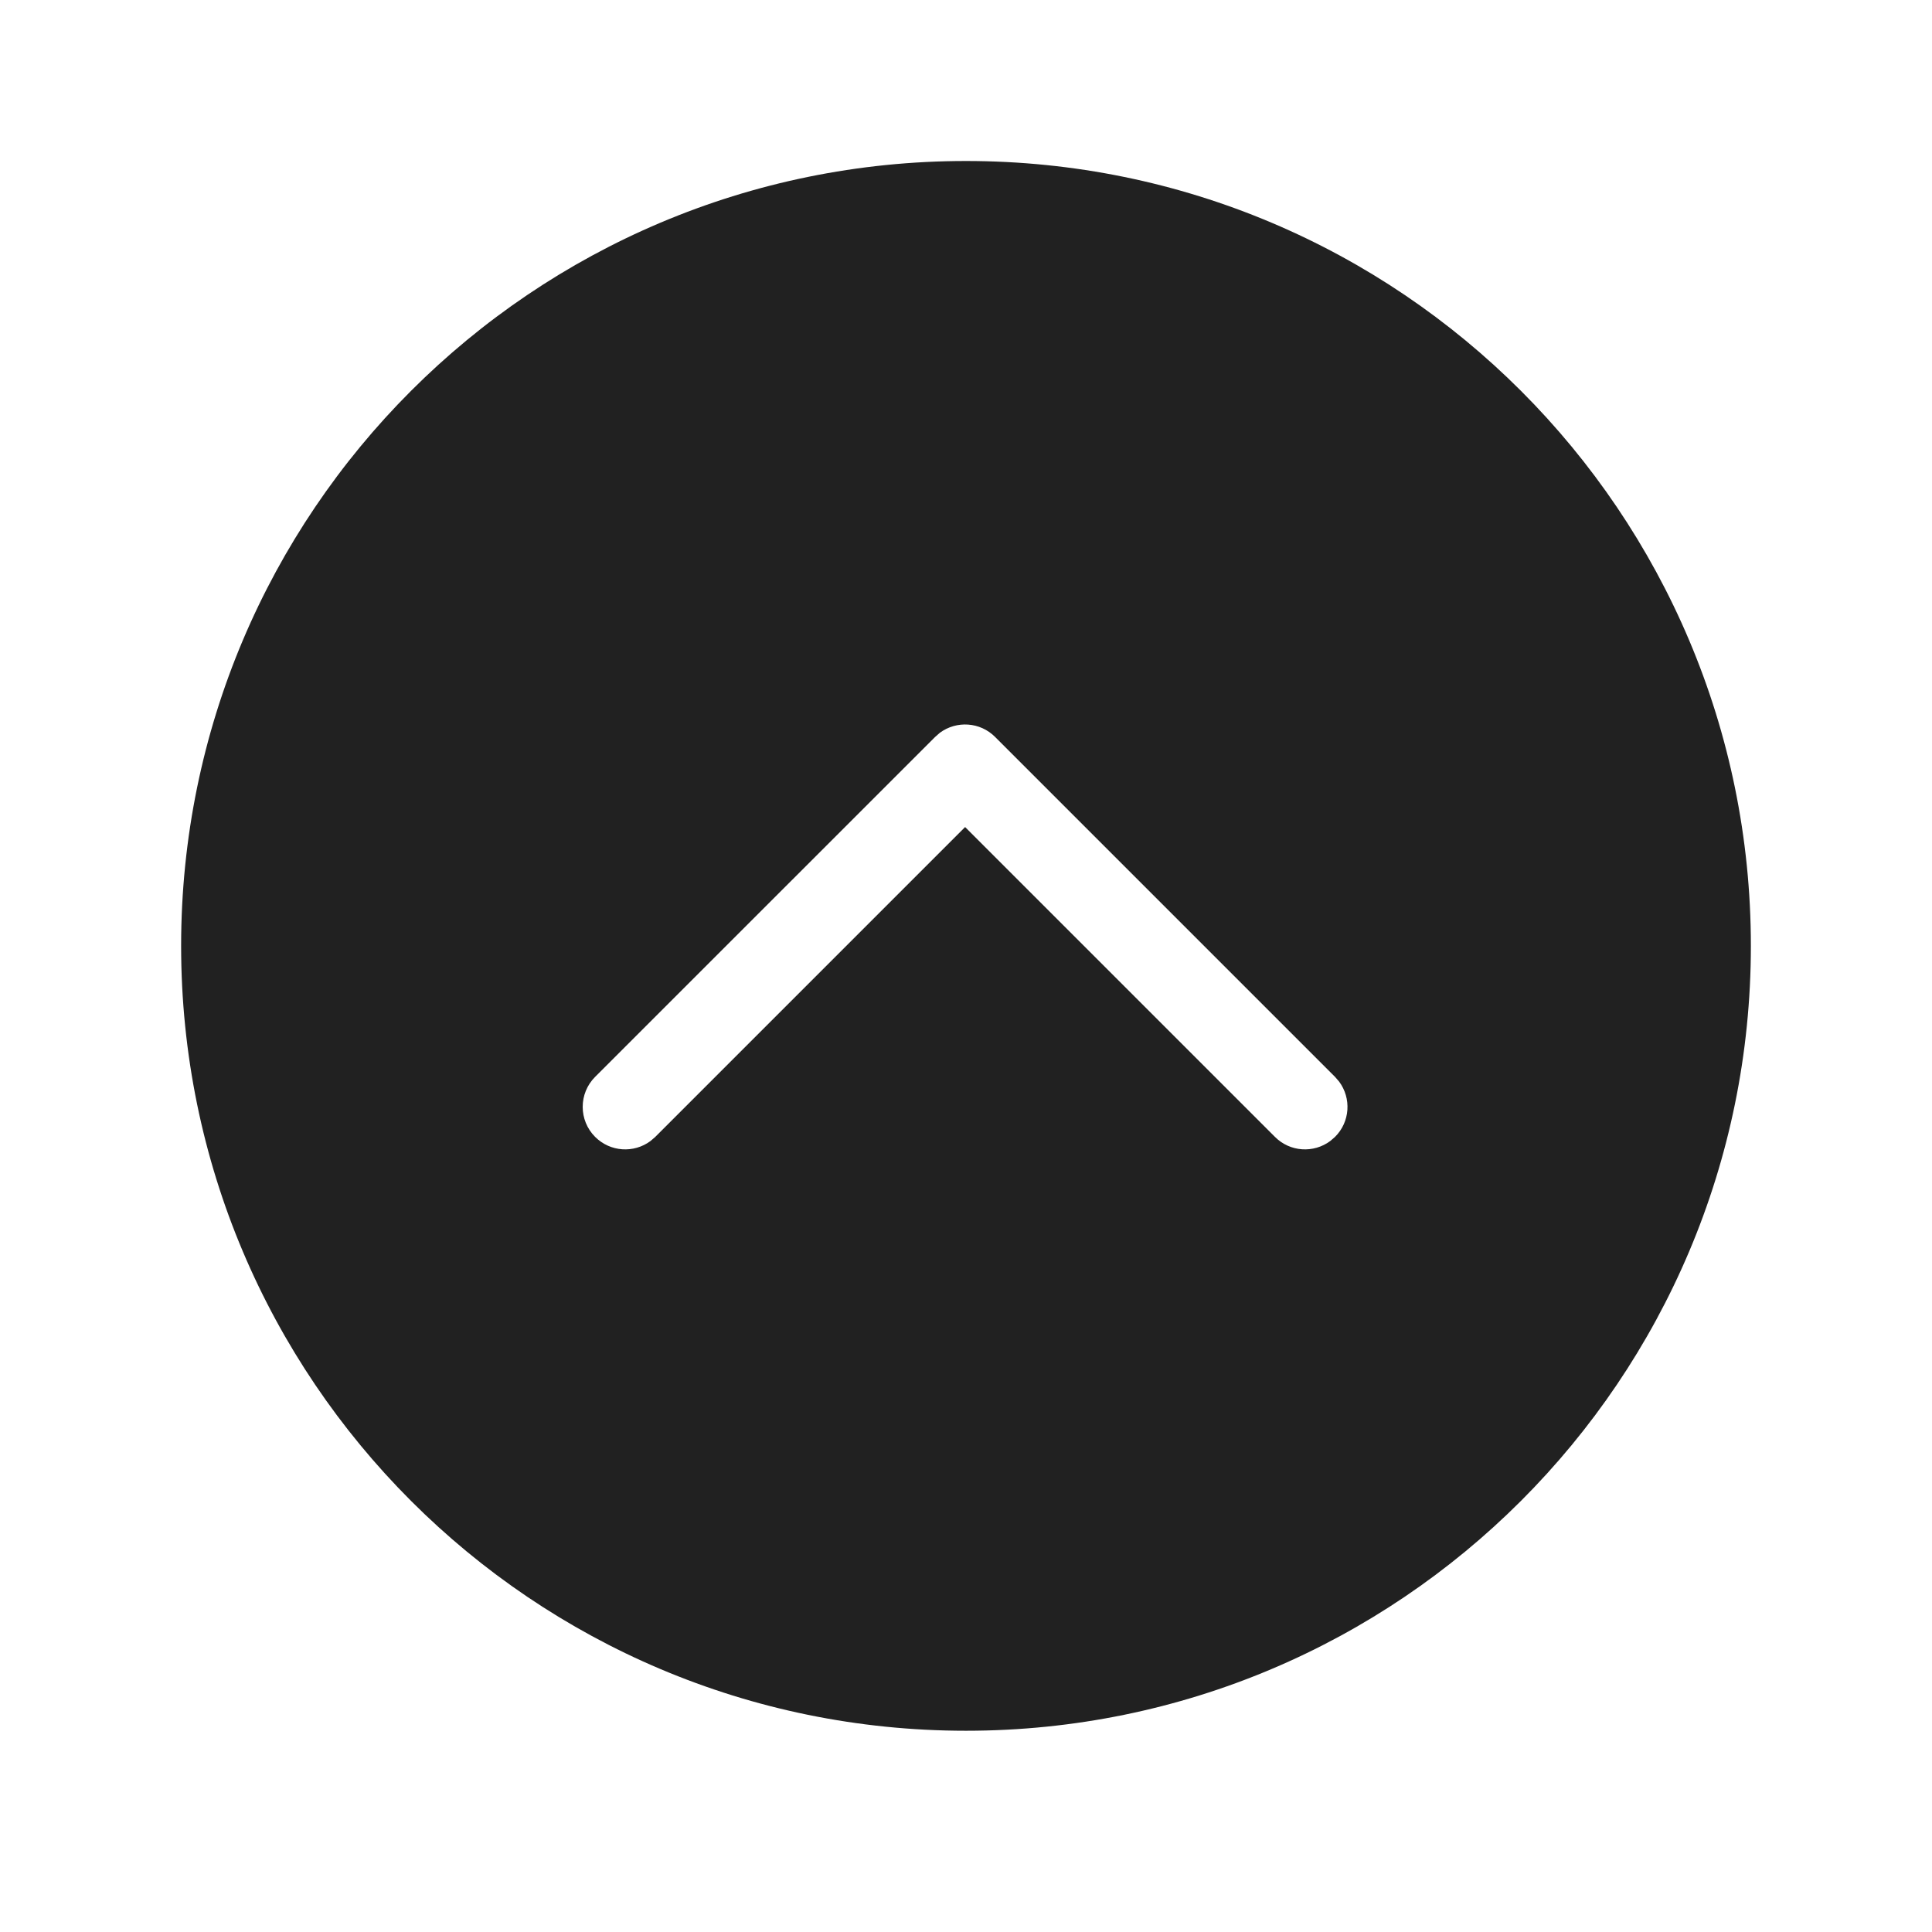 <?xml version="1.0" encoding="UTF-8"?>
<svg width="24px" height="24px" viewBox="0 0 24 24" version="1.1" xmlns="http://www.w3.org/2000/svg" xmlns:xlink="http://www.w3.org/1999/xlink">
    <title>Icon/arrows/circle/fill/up</title>
    <g id="Icon/arrows/circle/fill/up" stroke="none" stroke-width="1" fill="none" fill-rule="evenodd">
        <path d="M12,21.5 C17.385,21.5 21.75,17.135 21.75,11.75 C21.75,6.365 17.385,2 12,2 C6.615,2 2.25,6.365 2.25,11.75 C2.25,17.135 6.615,21.5 12,21.5 Z M7.393,13.377 C7.187,13.583 7.187,13.917 7.393,14.123 C7.581,14.311 7.874,14.328 8.081,14.174 L8.14,14.123 L11.989,10.274 L15.838,14.123 C16.025,14.311 16.318,14.328 16.525,14.174 L16.584,14.123 C16.772,13.936 16.789,13.643 16.635,13.436 L16.584,13.377 L12.362,9.155 C12.175,8.967 11.882,8.95 11.675,9.103 L11.616,9.155 L7.393,13.377 Z" id="Icon-Color" fill="#212121"></path>
    </g>
</svg>